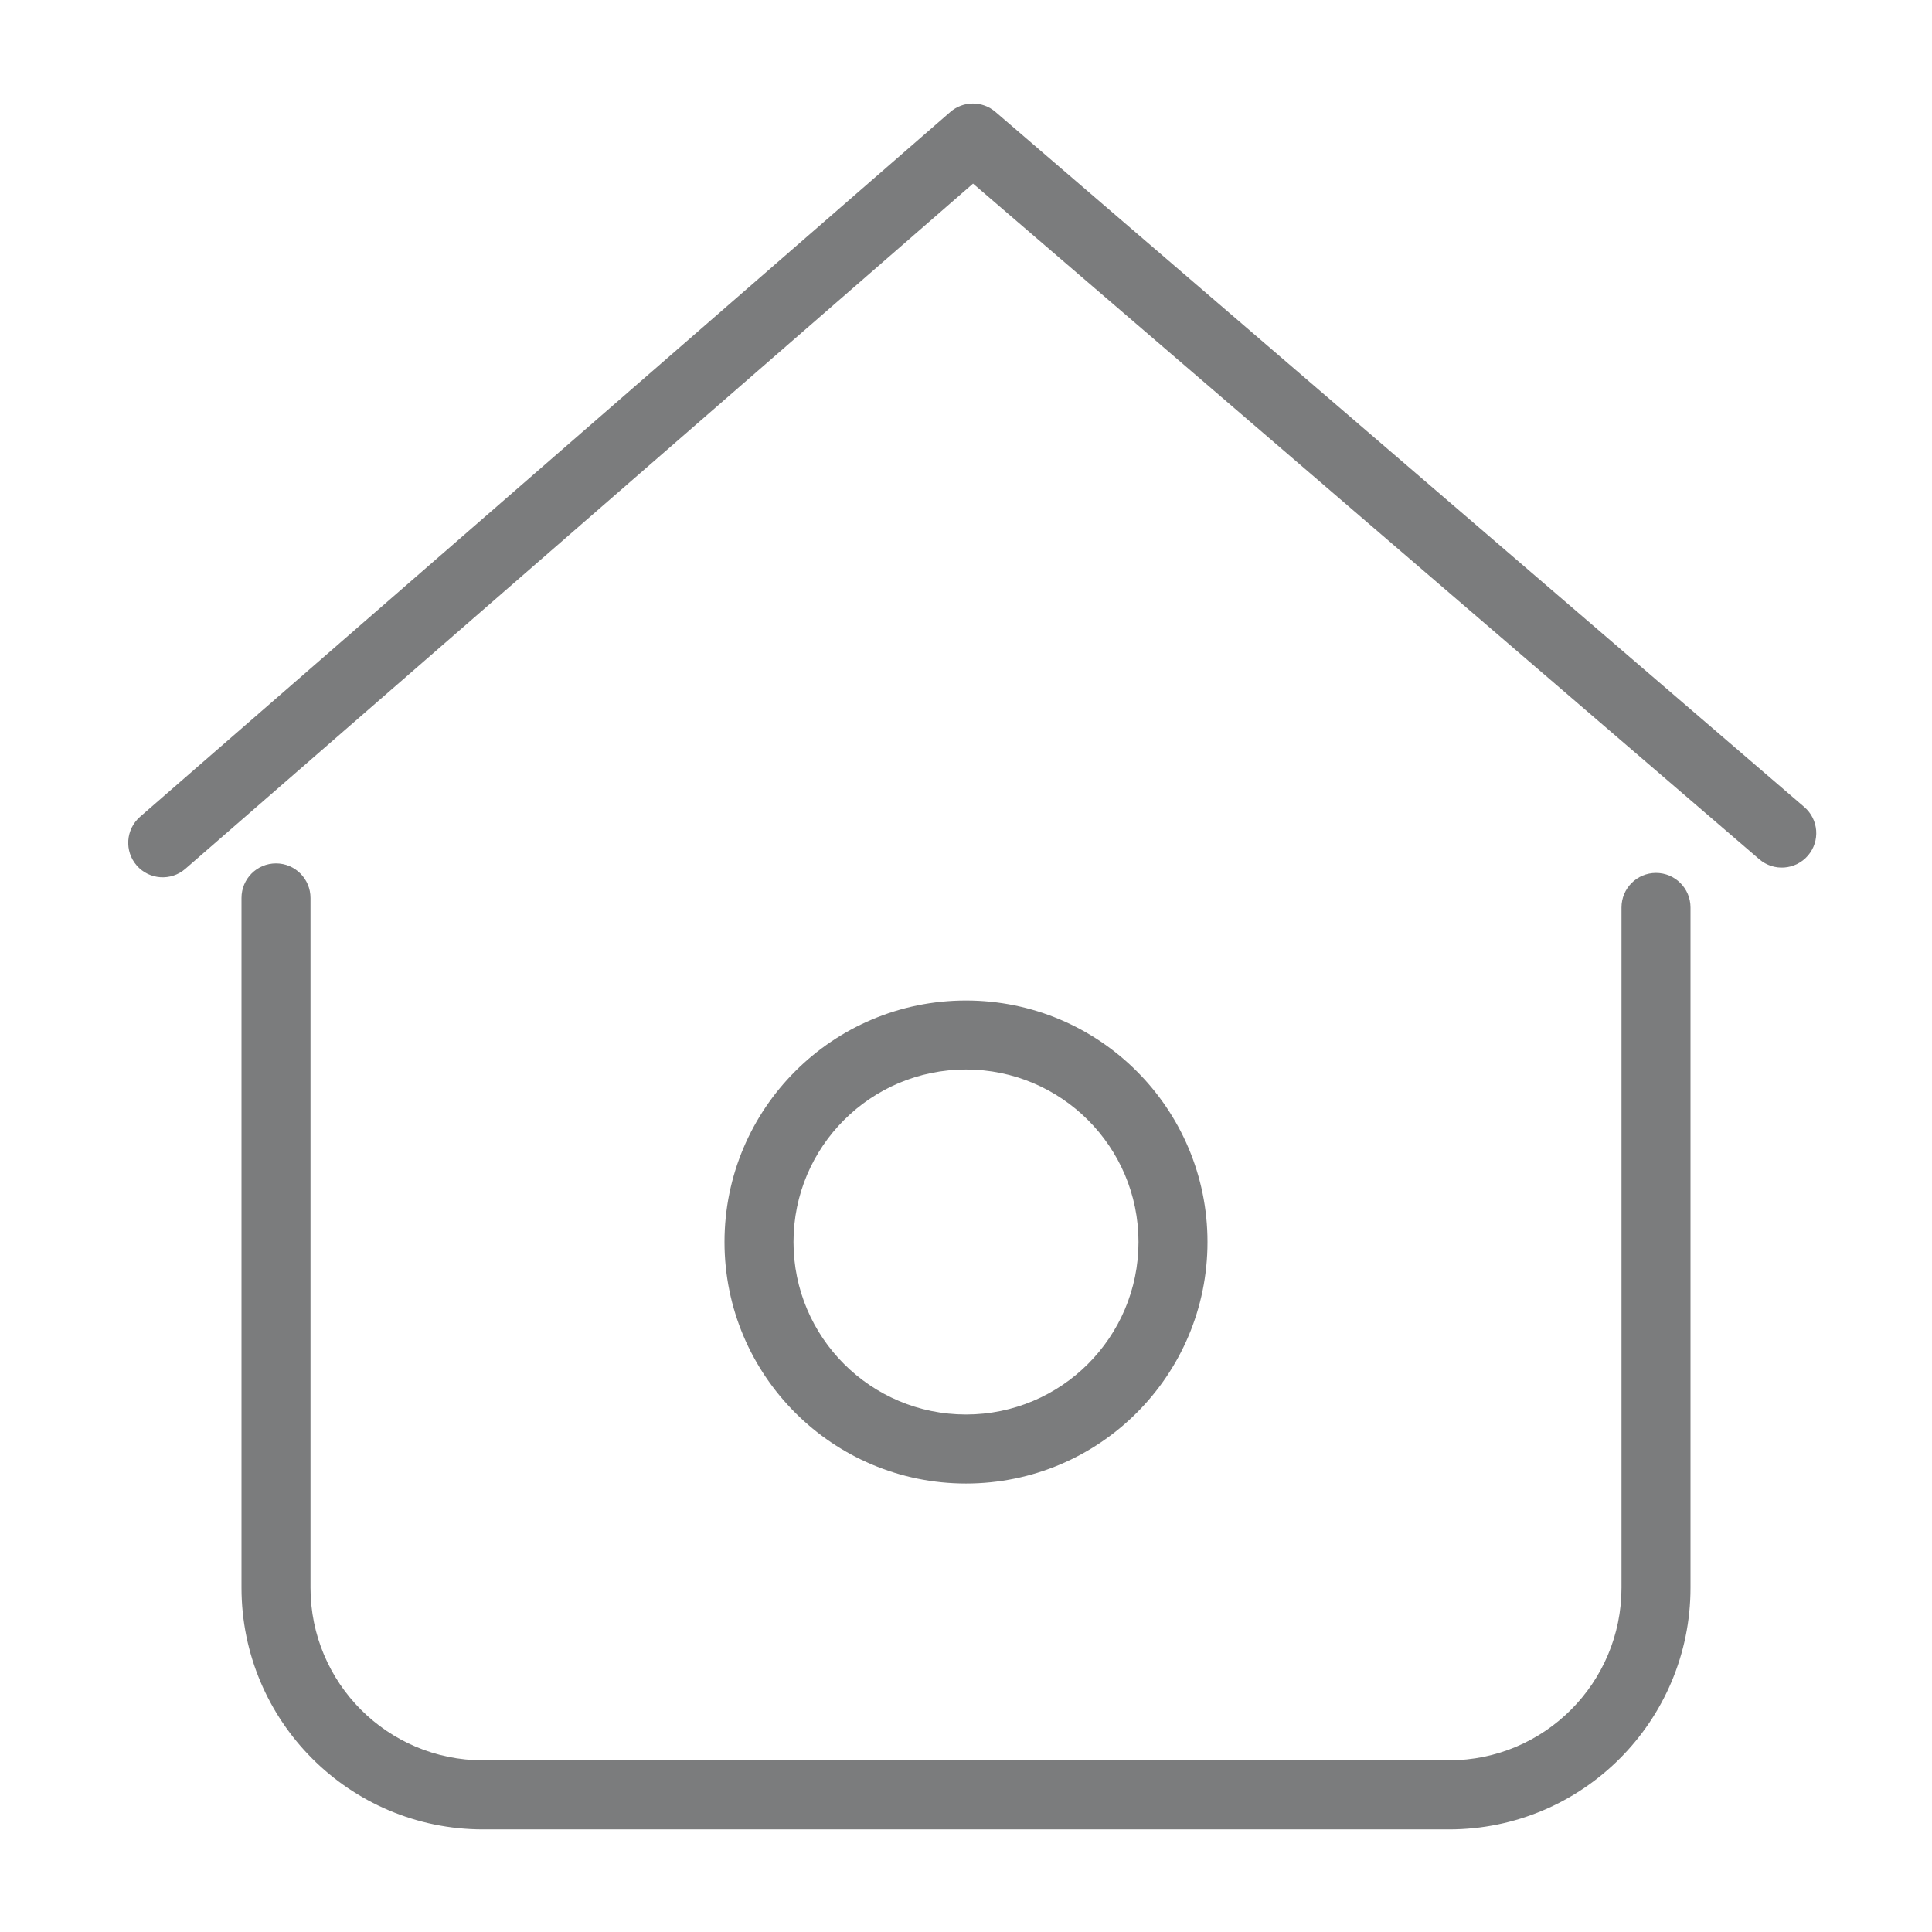 <?xml version="1.0" encoding="UTF-8"?>
<svg width="28px" height="28px" viewBox="0 0 28 28" version="1.1" xmlns="http://www.w3.org/2000/svg">
    <!-- Generator: Sketch 56.2 (81672) - https://sketch.com -->
    <title>IC_Bar/Home/Nomarl</title>
    <desc>Created with Sketch.</desc>
    <g id="IC_Bar/Home/Nomarl" stroke="none" stroke-width="1" fill="none" fill-rule="evenodd">
        <g id="Group" transform="translate(1.858, 1.5)" fill="#7B7C7D" fill-rule="nonzero">
            <g id="op2">
                <path d="M21.642,11.652 C21.642,11.375 21.865,11.151 22.142,11.151 C22.418,11.151 22.642,11.375 22.642,11.652 L22.642,21.51 C22.642,23.445 21.075,25.013 19.142,25.013 L5.142,25.013 C3.209,25.013 1.642,23.445 1.642,21.51 L1.642,11.514 C1.642,11.237 1.865,11.013 2.142,11.013 C2.418,11.013 2.642,11.237 2.642,11.514 L2.642,21.51 C2.642,22.892 3.761,24.012 5.142,24.012 L19.142,24.012 C20.522,24.012 21.642,22.892 21.642,21.51 L21.642,11.652 Z"
                      id="Rectangle"></path>
                <path d="M12.142,20 C10.209,20 8.642,18.433 8.642,16.5 C8.642,14.567 10.209,13 12.142,13 C14.075,13 15.642,14.567 15.642,16.5 C15.642,18.433 14.075,20 12.142,20 Z M12.142,19 C13.522,19 14.642,17.881 14.642,16.5 C14.642,15.119 13.522,14 12.142,14 C10.761,14 9.642,15.119 9.642,16.5 C9.642,17.881 10.761,19 12.142,19 Z"
                      id="Oval"></path>
                <path d="M0.828,11.092 C0.62,11.273 0.304,11.251 0.123,11.043 C-0.058,10.834 -0.036,10.519 0.172,10.337 L11.914,0.123 C12.101,-0.04 12.38,-0.041 12.568,0.121 L24.29,10.195 C24.5,10.375 24.524,10.69 24.344,10.9 C24.164,11.109 23.848,11.133 23.639,10.953 L12.244,1.161 L0.828,11.092 Z"
                      id="Rectangle-11"></path>
            </g>
        </g>
    </g>
</svg>
